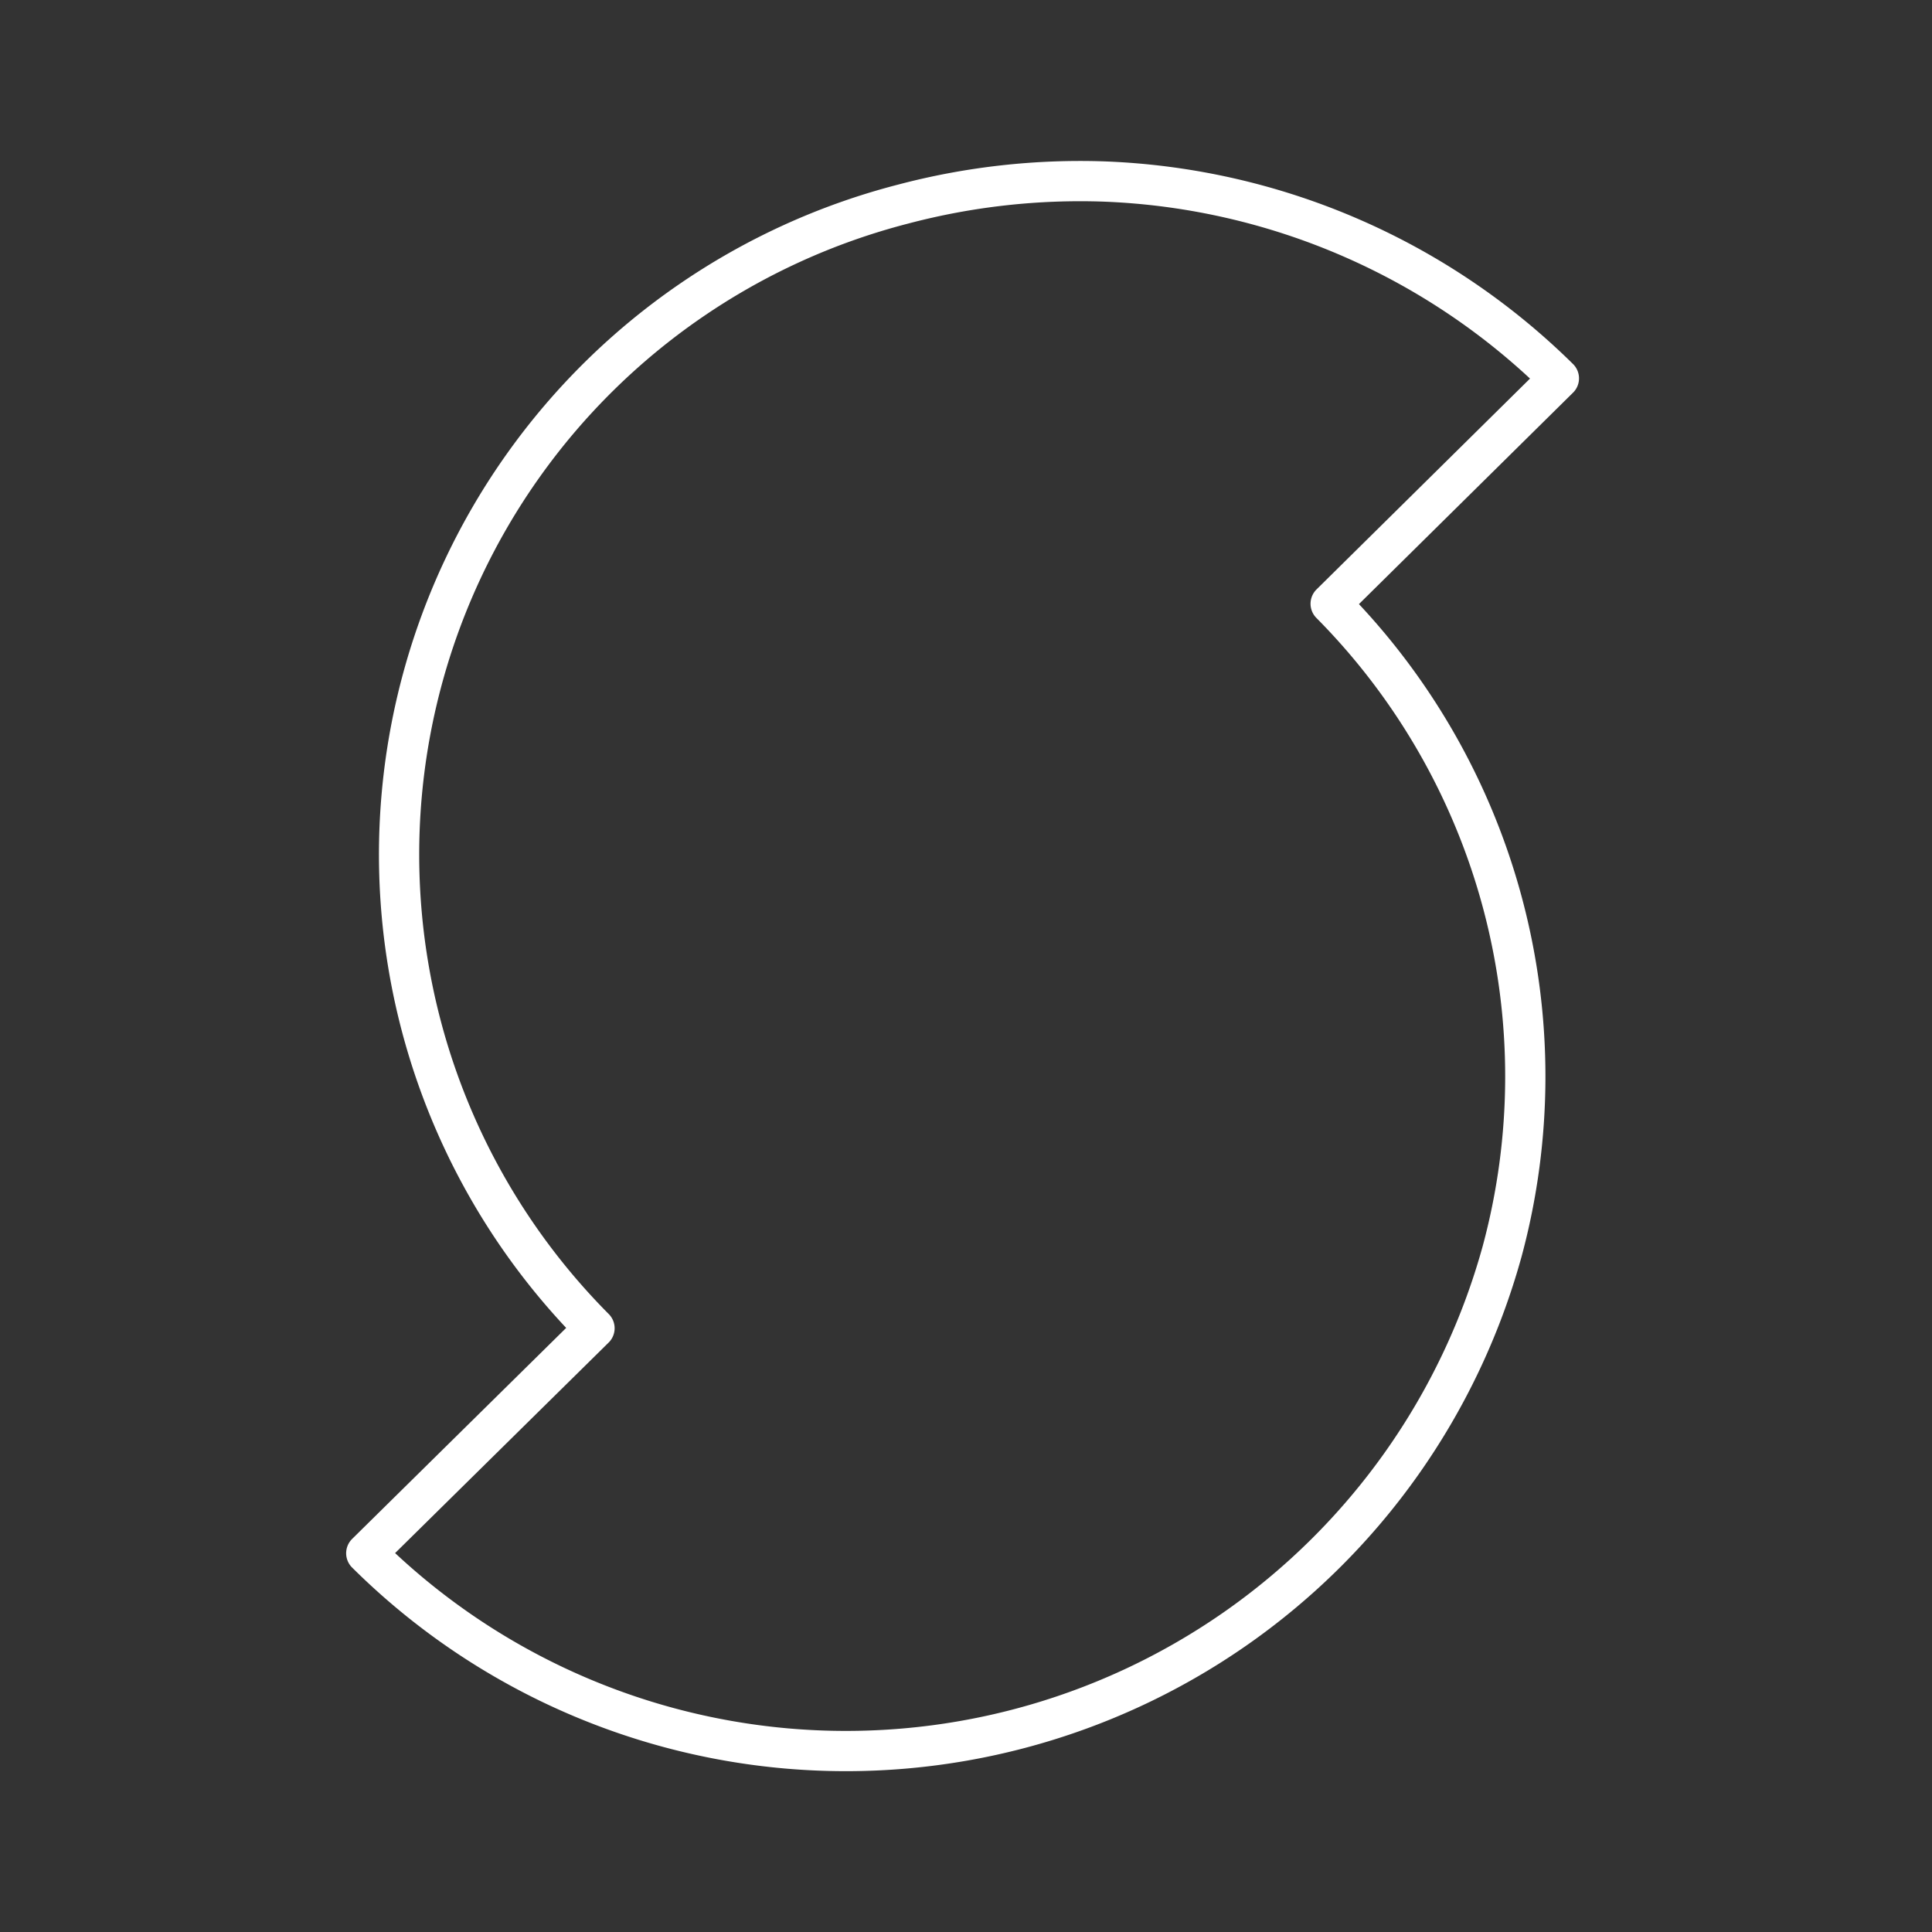 <svg xmlns="http://www.w3.org/2000/svg" viewBox="0 0 48 48"><rect x="0" y="0" width="48" height="48" fill="#333333" stroke="none"/><defs><style>.a{stroke-width:2px;stroke-width:2px;fill:none;stroke:#fff;stroke-linecap:round;stroke-linejoin:round;stroke-width:1px;}</style></defs><path class="a" d="M27.44,4.51a17.22,17.22,0,0,0-5,.56A16.69,16.69,0,0,0,14.77,33L9.1,38.59a16.91,16.91,0,0,0,28.22-7.5A16.68,16.68,0,0,0,33.06,15L38.73,9.4A17,17,0,0,0,27.44,4.51Z"/></svg>